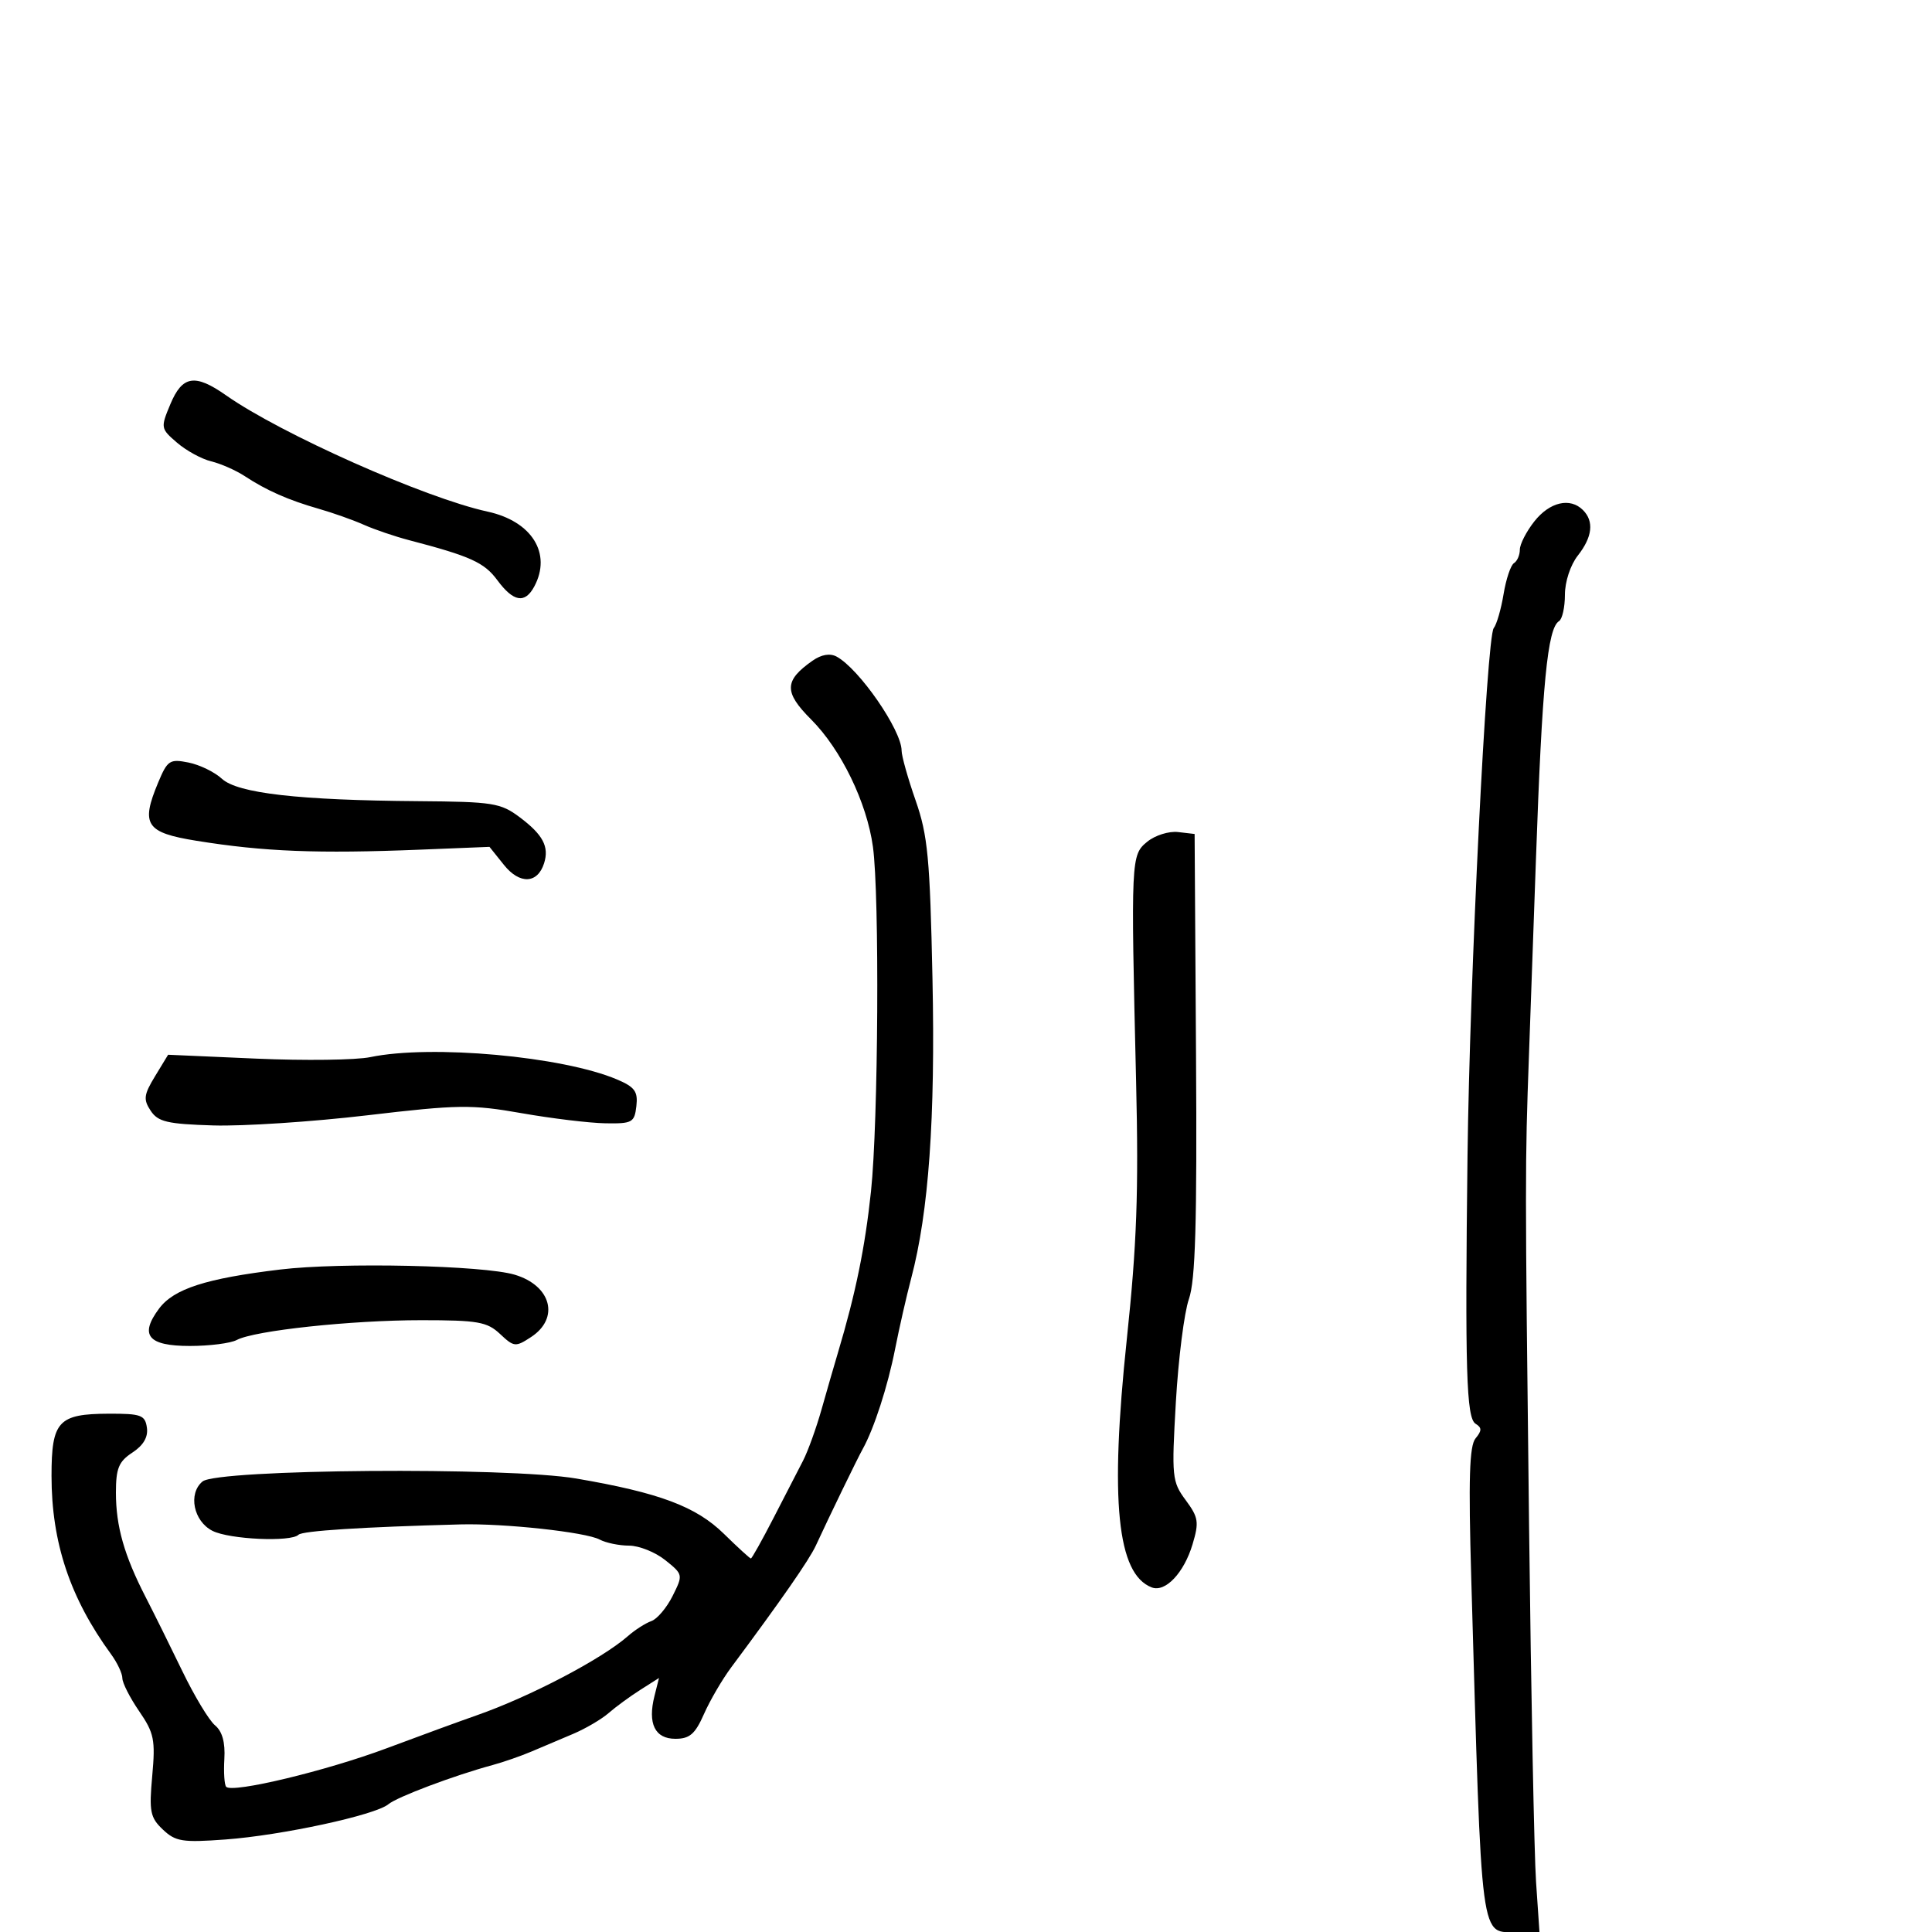 <svg xmlns="http://www.w3.org/2000/svg" width="300" height="300" viewBox="0 0 300 300" version="1.1">
	<path d="M 26.458 62.750 C 24.919 66.427, 24.939 66.544, 27.492 68.743 C 28.924 69.976, 31.311 71.280, 32.797 71.639 C 34.284 71.998, 36.625 73.030, 38 73.932 C 41.416 76.173, 44.762 77.649, 49.500 79.006 C 51.700 79.636, 54.850 80.753, 56.500 81.488 C 58.150 82.223, 61.300 83.296, 63.500 83.871 C 73.074 86.376, 75.186 87.332, 77.224 90.090 C 79.728 93.476, 81.512 93.780, 82.965 91.066 C 85.708 85.939, 82.585 80.939, 75.703 79.441 C 66.004 77.330, 43.648 67.388, 35.102 61.386 C 30.278 57.998, 28.317 58.307, 26.458 62.750 M 238.250 80.963 C 237.012 82.533, 236 84.506, 236 85.349 C 236 86.192, 235.589 87.136, 235.087 87.446 C 234.585 87.757, 233.859 89.921, 233.474 92.255 C 233.089 94.590, 232.401 96.964, 231.946 97.531 C 230.841 98.908, 228.207 151.941, 227.875 179.500 C 227.473 212.801, 227.696 220.194, 229.124 221.077 C 230.120 221.692, 230.119 222.152, 229.120 223.356 C 228.164 224.507, 228.008 229.665, 228.458 245.182 C 230.139 303.064, 229.731 300, 235.764 300 L 239.047 300 238.519 292.250 C 238.228 287.988, 237.740 263.125, 237.433 237 C 236.797 182.735, 236.796 180.923, 237.411 164 C 237.661 157.125, 238.150 143.400, 238.498 133.500 C 239.460 106.141, 240.291 97.556, 242.087 96.446 C 242.589 96.136, 243 94.292, 243 92.349 C 243 90.330, 243.857 87.726, 245 86.273 C 247.274 83.382, 247.549 80.949, 245.800 79.200 C 243.805 77.205, 240.630 77.946, 238.250 80.963 M 126.162 102.599 C 121.755 105.686, 121.711 107.475, 125.937 111.702 C 130.600 116.364, 134.610 124.625, 135.550 131.500 C 136.585 139.081, 136.386 174.250, 135.247 185 C 134.323 193.716, 132.864 200.839, 130.128 210 C 129.552 211.925, 128.406 215.894, 127.579 218.820 C 126.753 221.746, 125.455 225.346, 124.695 226.820 C 123.935 228.294, 121.864 232.313, 120.093 235.750 C 118.321 239.187, 116.747 242, 116.595 242 C 116.443 242, 114.559 240.277, 112.409 238.170 C 108.076 233.925, 102.381 231.792, 89.500 229.587 C 78.855 227.765, 33.764 228.121, 31.446 230.045 C 29.176 231.929, 30.047 236.226, 33 237.712 C 35.645 239.044, 45.192 239.475, 46.352 238.315 C 46.959 237.708, 56.318 237.110, 71.500 236.709 C 78.298 236.529, 90.955 237.906, 93.110 239.059 C 94.077 239.577, 96.136 240.002, 97.684 240.005 C 99.233 240.008, 101.760 241.020, 103.300 242.255 C 106.074 244.478, 106.085 244.532, 104.441 247.824 C 103.527 249.652, 102.042 251.406, 101.140 251.723 C 100.238 252.039, 98.600 253.088, 97.500 254.054 C 93.431 257.626, 82.265 263.474, 74 266.361 C 71.525 267.225, 65.225 269.531, 60 271.486 C 50.662 274.978, 36.134 278.467, 35.126 277.459 C 34.843 277.177, 34.714 275.225, 34.838 273.122 C 34.990 270.549, 34.514 268.842, 33.385 267.905 C 32.462 267.139, 30.183 263.359, 28.320 259.506 C 26.457 255.653, 23.891 250.475, 22.617 248 C 19.293 241.541, 18 237.002, 18 231.794 C 18 228, 18.432 226.947, 20.561 225.552 C 22.271 224.431, 23.019 223.147, 22.811 221.687 C 22.533 219.731, 21.905 219.502, 16.881 219.519 C 9.044 219.546, 8 220.682, 8 229.185 C 8 239.527, 10.882 248.153, 17.250 256.873 C 18.213 258.191, 19 259.864, 19 260.590 C 19 261.317, 20.171 263.619, 21.602 265.706 C 23.933 269.104, 24.146 270.152, 23.640 275.746 C 23.138 281.301, 23.321 282.225, 25.288 284.091 C 27.258 285.959, 28.319 286.128, 35 285.635 C 43.758 284.990, 58.269 281.851, 60.304 280.163 C 61.685 279.017, 70.540 275.686, 76.500 274.072 C 78.150 273.625, 80.850 272.687, 82.500 271.989 C 84.150 271.290, 87.075 270.051, 89 269.235 C 90.925 268.419, 93.400 266.967, 94.500 266.008 C 95.600 265.049, 97.811 263.430, 99.414 262.410 L 102.329 260.555 101.624 263.362 C 100.547 267.653, 101.696 270, 104.875 270 C 107.092 270, 107.939 269.267, 109.311 266.157 C 110.243 264.044, 112.148 260.781, 113.543 258.907 C 121.304 248.484, 125.655 242.222, 126.681 240 C 128.783 235.446, 133.114 226.524, 133.962 225 C 135.717 221.845, 137.849 215.267, 138.985 209.500 C 139.635 206.200, 140.762 201.250, 141.489 198.500 C 144.215 188.194, 145.248 173.662, 144.795 152 C 144.403 133.234, 144.070 129.709, 142.173 124.282 C 140.978 120.861, 140 117.388, 140 116.562 C 140 113.386, 133.405 103.843, 129.905 101.956 C 128.876 101.401, 127.547 101.629, 126.162 102.599 M 24.561 121.509 C 21.826 128.054, 22.634 129.285, 30.500 130.555 C 40.954 132.244, 49.328 132.576, 65.253 131.934 L 76.007 131.500 78.259 134.312 C 80.696 137.355, 83.472 137.238, 84.485 134.048 C 85.301 131.477, 84.314 129.613, 80.701 126.902 C 77.740 124.680, 76.565 124.493, 65 124.405 C 46.381 124.264, 36.897 123.183, 34.452 120.923 C 33.325 119.882, 30.990 118.748, 29.263 118.403 C 26.360 117.822, 26.002 118.059, 24.561 121.509 M 178.147 130.700 C 175.611 132.777, 175.592 133.206, 176.414 168 C 176.819 185.128, 176.524 193.262, 174.965 208 C 172.316 233.041, 173.462 244.429, 178.842 246.493 C 180.951 247.302, 183.846 244.247, 185.176 239.809 C 186.212 236.348, 186.101 235.628, 184.109 232.933 C 181.990 230.068, 181.918 229.340, 182.587 217.712 C 182.974 210.995, 183.885 203.798, 184.612 201.717 C 185.627 198.815, 185.884 189.973, 185.717 163.717 L 185.500 129.500 182.922 129.200 C 181.505 129.035, 179.356 129.710, 178.147 130.700 M 57.500 164.149 C 55.300 164.609, 47.336 164.714, 39.802 164.383 L 26.104 163.781 24.078 167.113 C 22.327 169.991, 22.234 170.721, 23.394 172.472 C 24.539 174.201, 25.974 174.538, 33.119 174.757 C 37.728 174.898, 48.475 174.192, 57 173.187 C 71.171 171.516, 73.229 171.488, 81 172.855 C 85.675 173.677, 91.525 174.384, 94 174.425 C 98.182 174.495, 98.522 174.306, 98.815 171.765 C 99.077 169.488, 98.575 168.794, 95.815 167.621 C 87.361 164.027, 66.937 162.177, 57.500 164.149 M 43.500 197.132 C 31.971 198.520, 26.997 200.124, 24.705 203.193 C 21.611 207.337, 22.979 209, 29.482 209 C 32.532 209, 35.809 208.582, 36.764 208.072 C 39.498 206.610, 54.547 204.997, 65.436 204.999 C 74.210 205, 75.637 205.250, 77.648 207.139 C 79.813 209.173, 80.051 209.196, 82.463 207.616 C 86.935 204.686, 85.614 199.638, 79.930 197.937 C 75.060 196.480, 52.973 195.992, 43.500 197.132" stroke="none" fill="black" fill-rule="evenodd"/>
</svg>